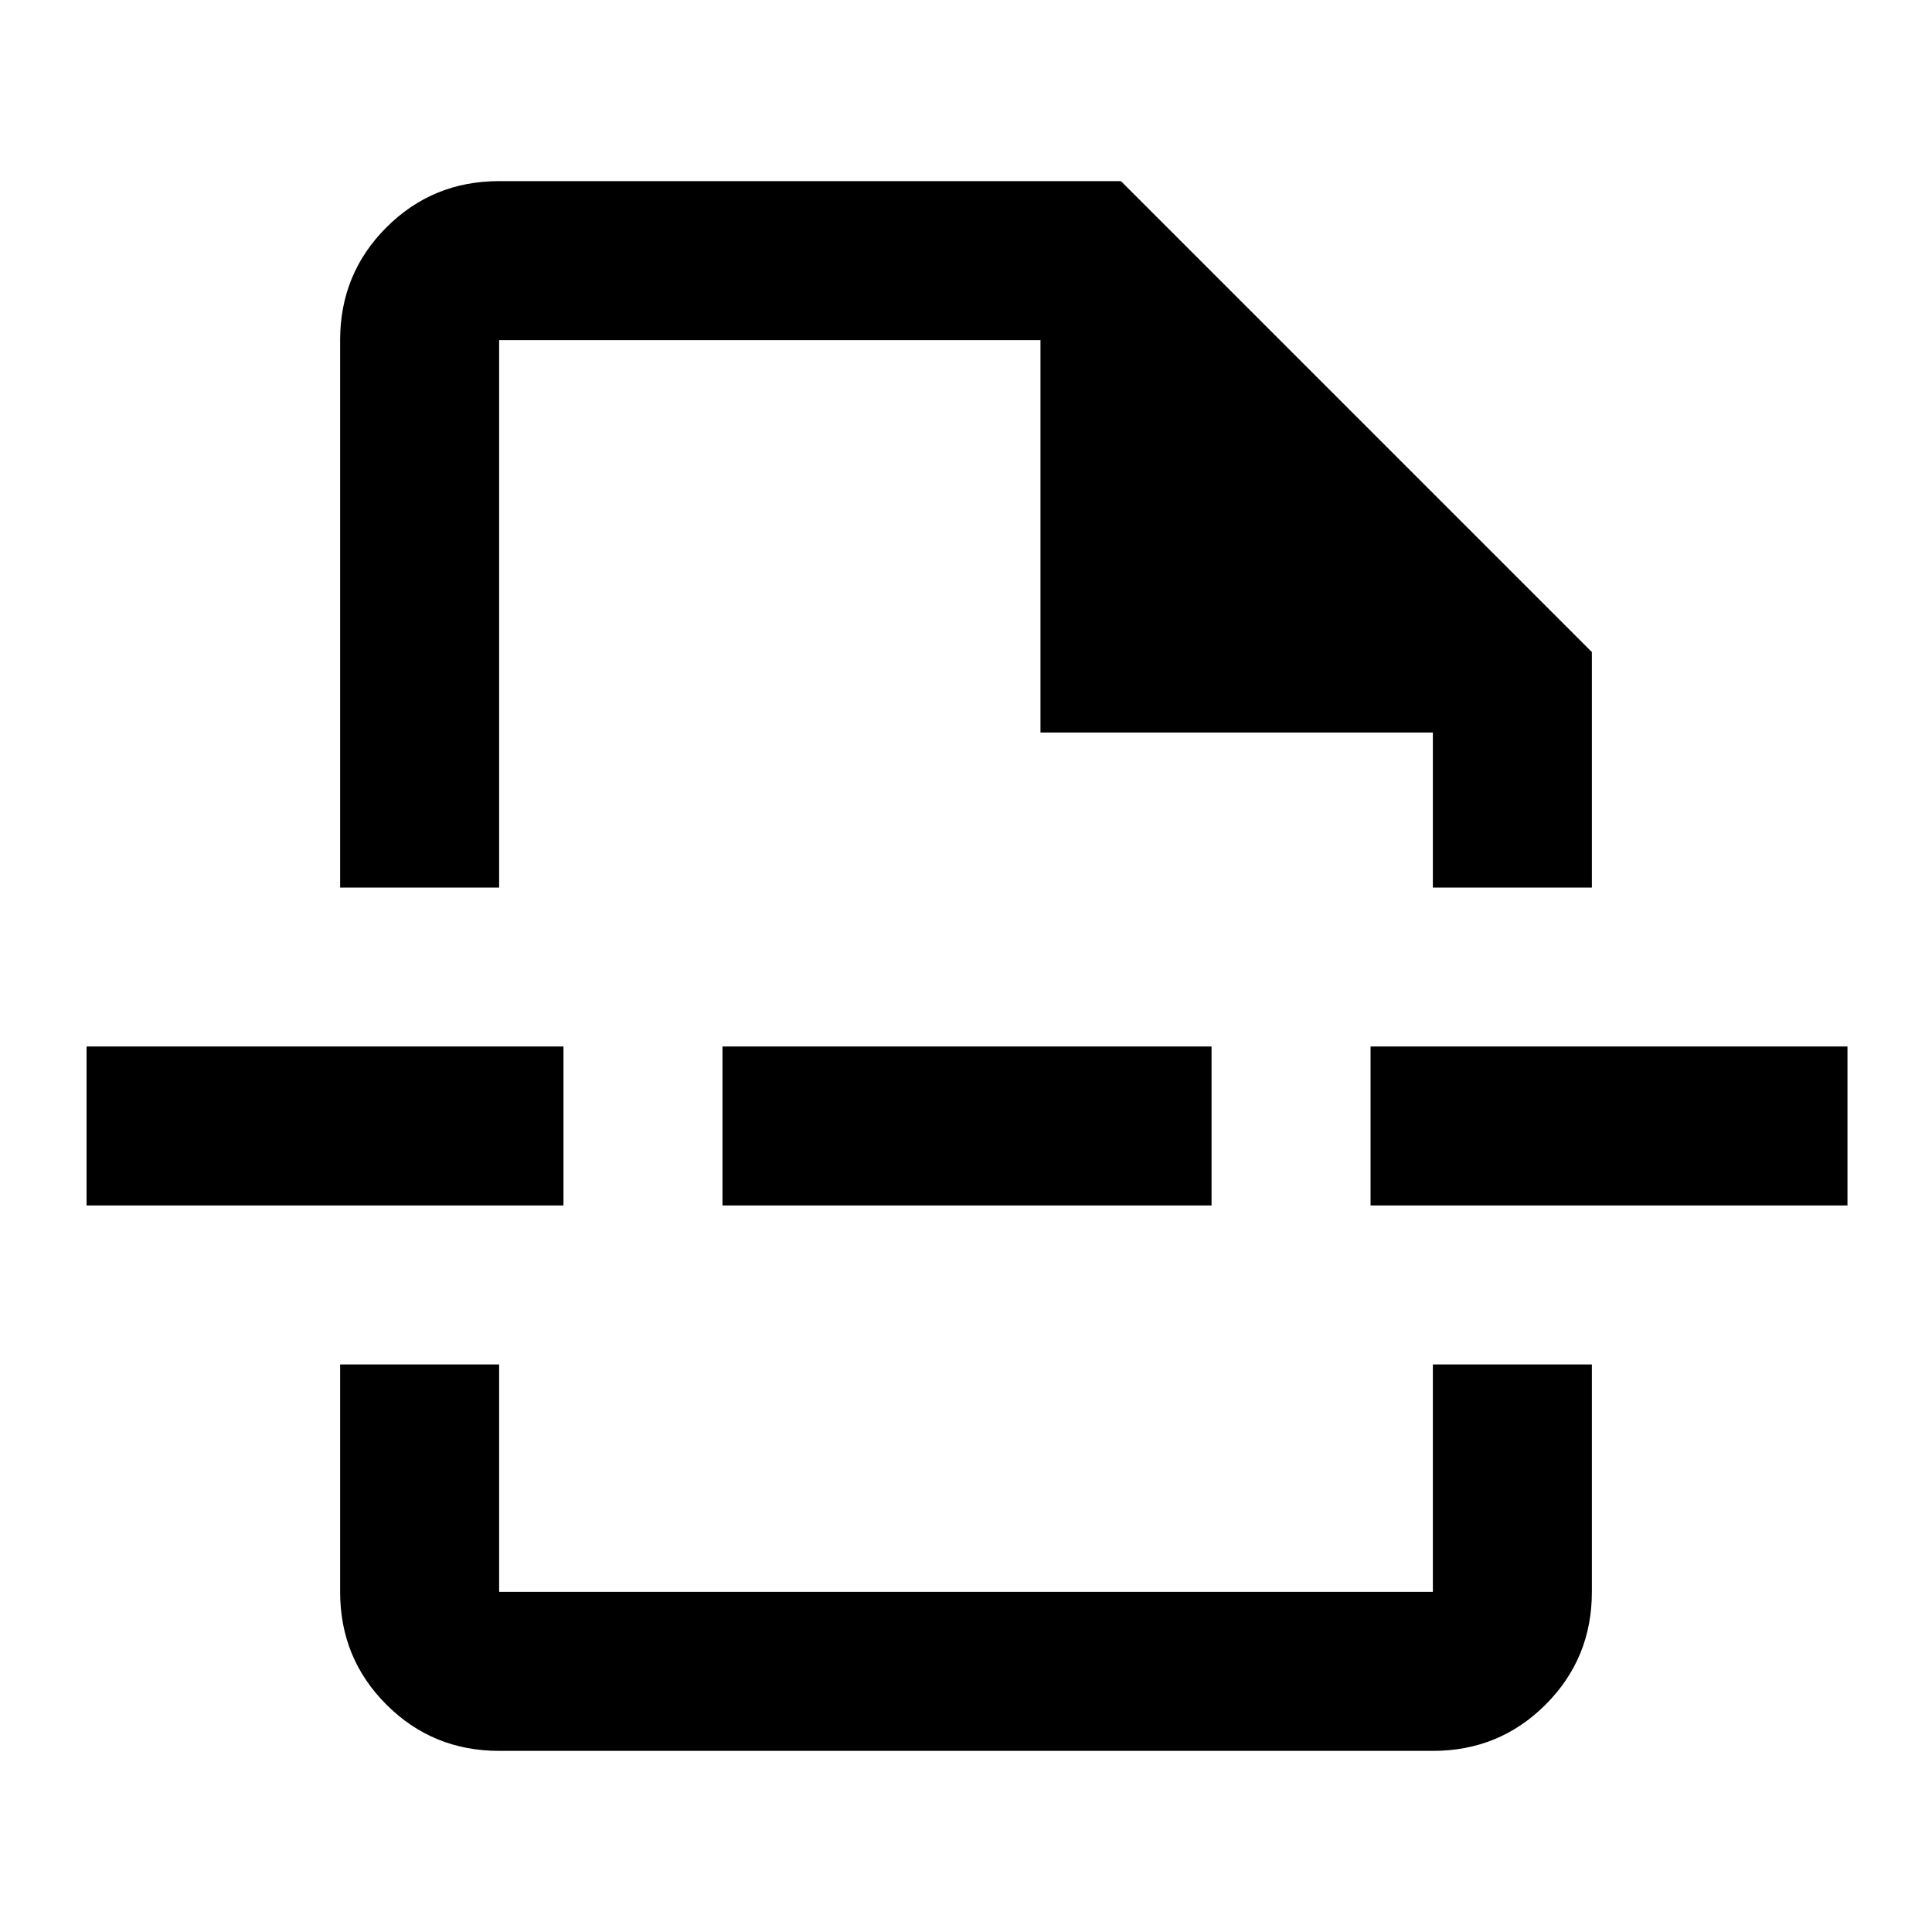 <svg xmlns="http://www.w3.org/2000/svg" height="20" width="20"><path d="M5.167 18.125q-.688 0-1.167-.479-.479-.479-.479-1.167v-2.354h1.646v2.354h9.666v-2.354h1.646v2.354q0 .688-.479 1.167-.479.479-1.167.479ZM3.521 9.188V3.521q0-.688.479-1.167.479-.479 1.167-.479h6.437l4.875 4.875v2.438h-1.646V7.583h-4.062V3.521H5.167v5.667Zm3.958 3.291v-1.646h5.063v1.646Zm6.709 0v-1.646h4.937v1.646Zm-13.292 0v-1.646h4.937v1.646ZM10 9.188Zm0 4.937Z"/></svg>